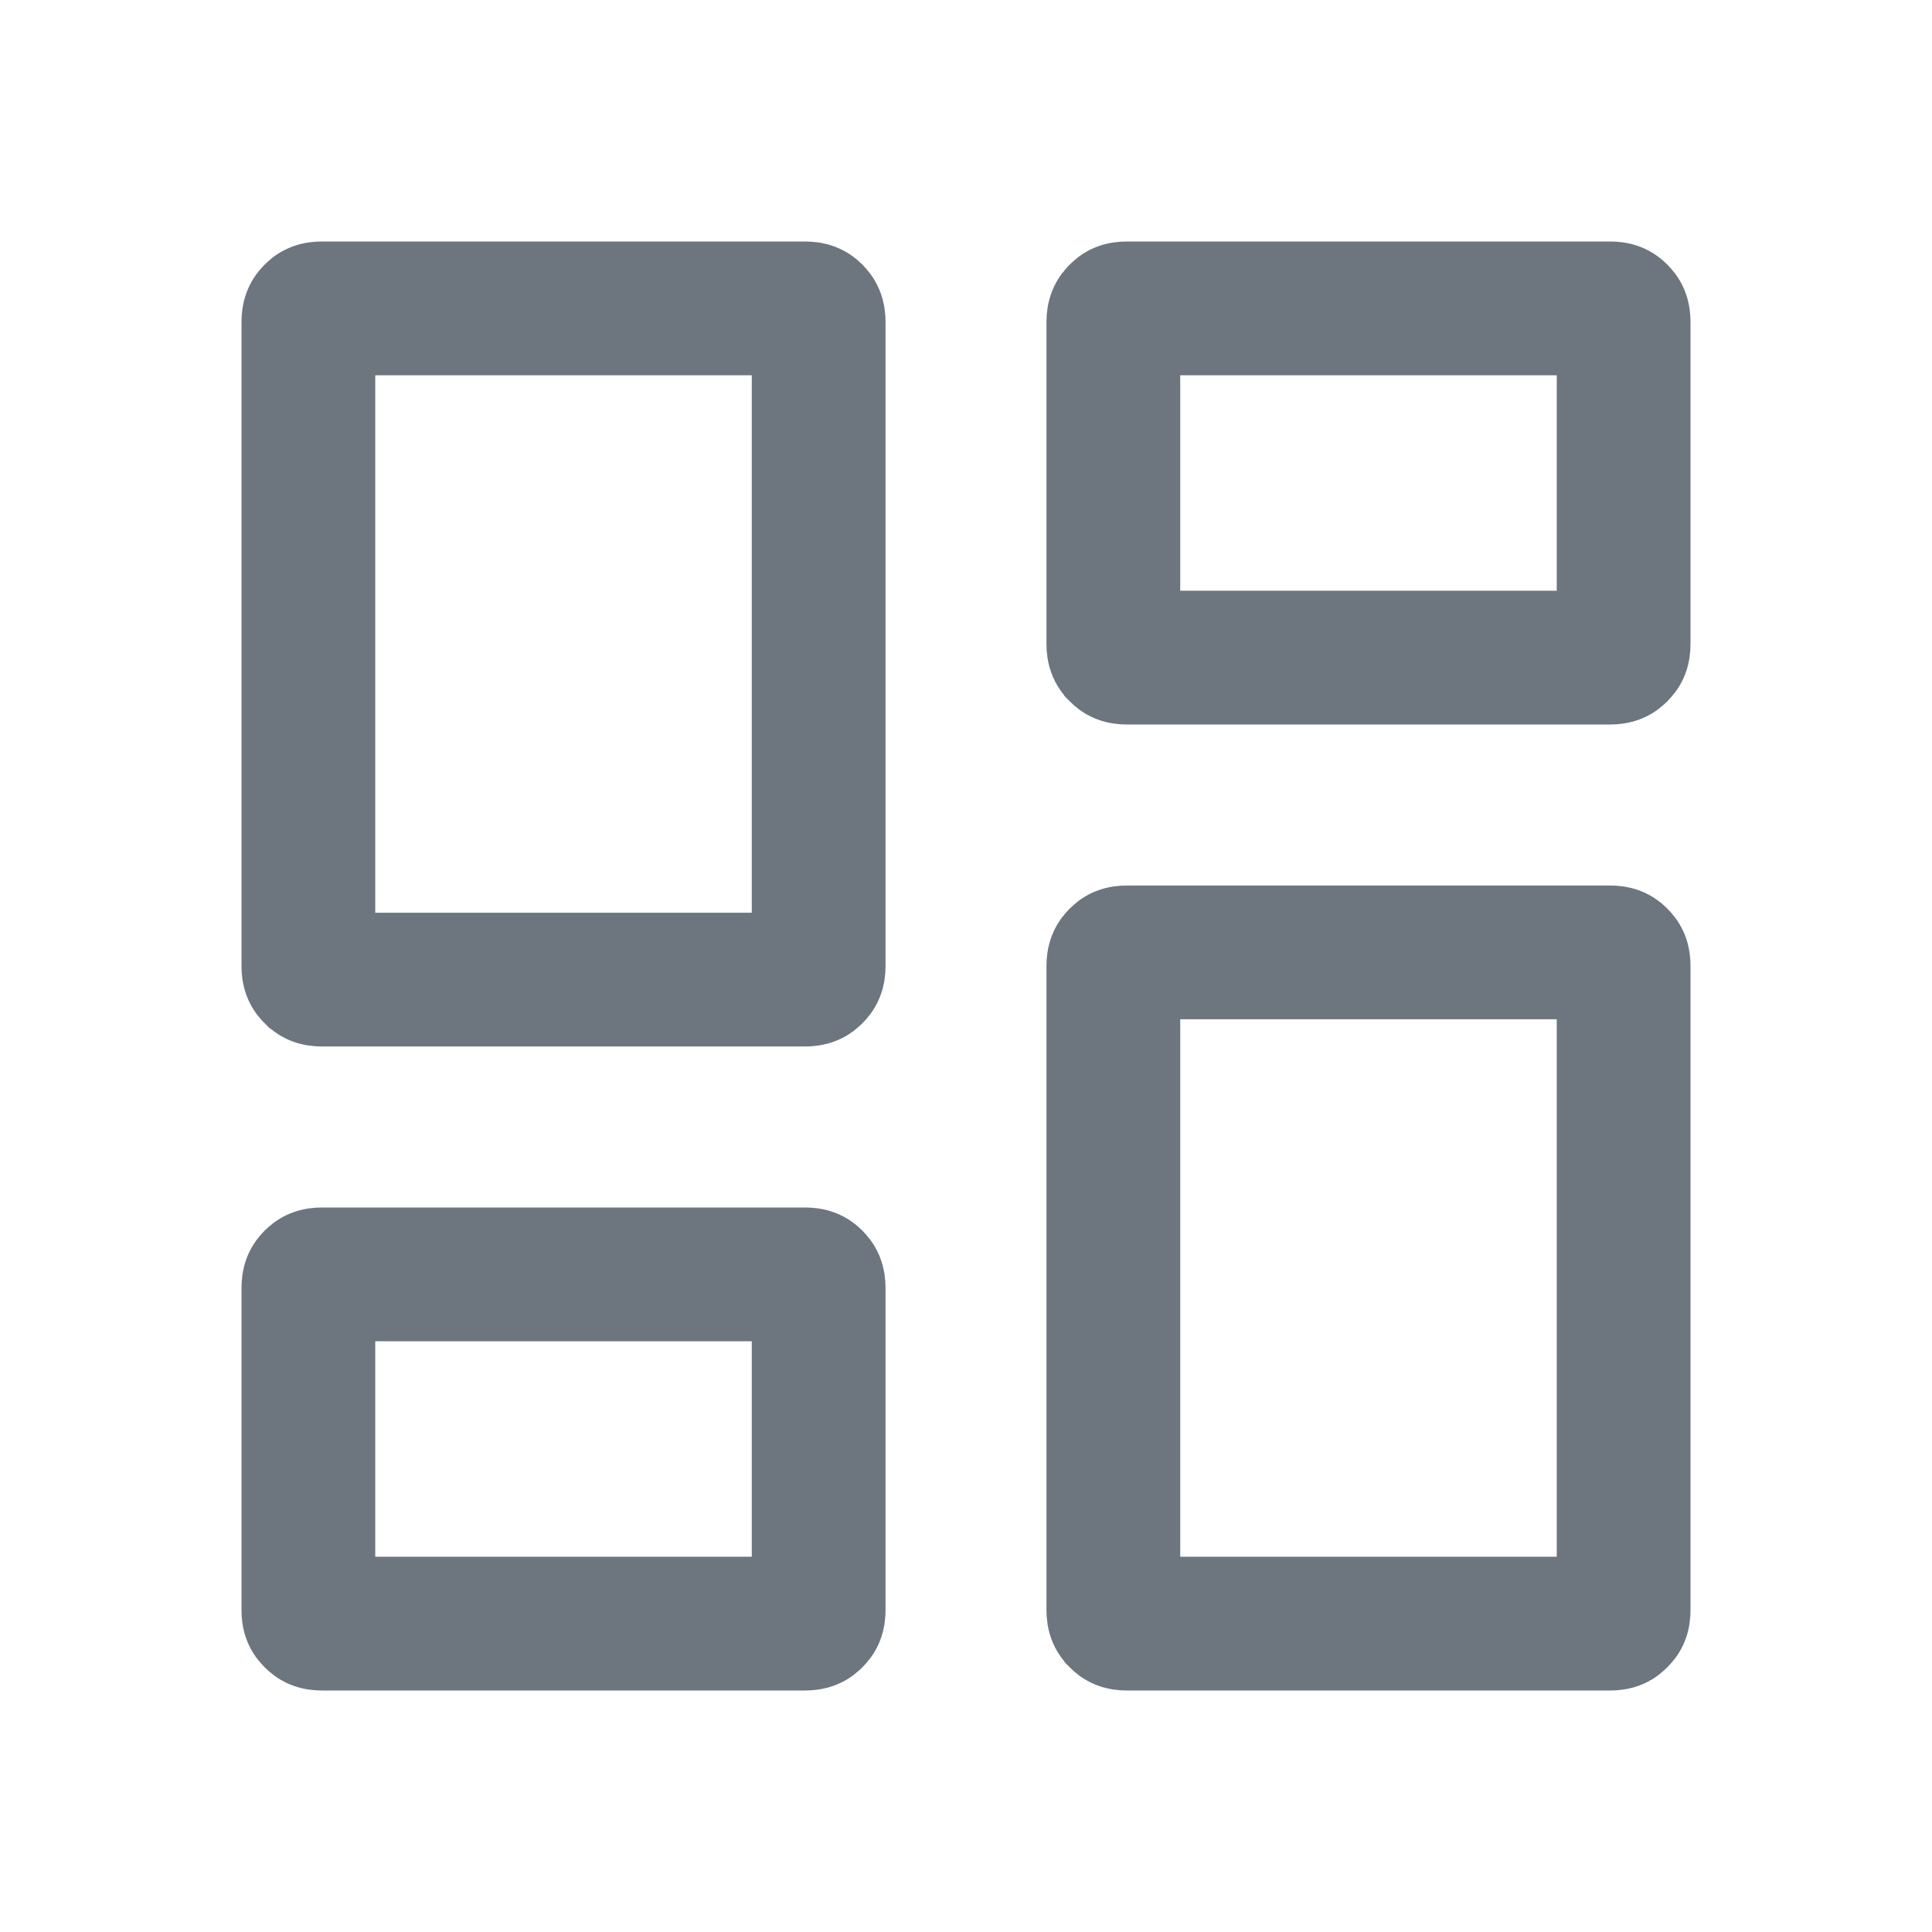 <svg width="26" height="26" viewBox="0 0 26 26" fill="none" xmlns="http://www.w3.org/2000/svg">
<path d="M21.803 8.8L21.8 8.803C21.77 8.833 21.747 8.85 21.667 8.85H15.167C15.087 8.85 15.063 8.833 15.033 8.803L15.031 8.8C15.001 8.77 14.983 8.746 14.983 8.667V4.333C14.983 4.254 15.001 4.229 15.032 4.197C15.062 4.167 15.086 4.15 15.167 4.15H21.667C21.747 4.15 21.772 4.167 21.802 4.197C21.833 4.229 21.85 4.254 21.85 4.333V8.667C21.85 8.746 21.833 8.77 21.803 8.8ZM4.2 13.136L4.197 13.134C4.167 13.104 4.15 13.08 4.15 13V4.333C4.15 4.254 4.167 4.229 4.198 4.197C4.228 4.167 4.253 4.15 4.333 4.15H10.833C10.913 4.15 10.939 4.167 10.969 4.197C10.999 4.228 11.017 4.254 11.017 4.333V13C11.017 13.081 10.999 13.105 10.969 13.135C10.938 13.166 10.913 13.183 10.833 13.183H4.333C4.254 13.183 4.23 13.166 4.2 13.136ZM21.803 21.8L21.8 21.803C21.77 21.833 21.747 21.85 21.667 21.85H15.167C15.087 21.85 15.063 21.833 15.033 21.803L15.031 21.8C15.001 21.77 14.983 21.747 14.983 21.667V13C14.983 12.92 15.001 12.895 15.032 12.864C15.062 12.834 15.086 12.817 15.167 12.817H21.667C21.747 12.817 21.772 12.834 21.802 12.864C21.833 12.895 21.85 12.92 21.85 13V21.667C21.85 21.747 21.833 21.77 21.803 21.8ZM4.2 21.803L4.197 21.8C4.167 21.77 4.15 21.747 4.15 21.667V17.333C4.15 17.253 4.167 17.229 4.198 17.197C4.228 17.168 4.253 17.15 4.333 17.15H10.833C10.913 17.15 10.939 17.167 10.969 17.197C10.999 17.228 11.017 17.253 11.017 17.333V21.667C11.017 21.747 10.999 21.772 10.969 21.802C10.938 21.833 10.913 21.85 10.833 21.85H4.333C4.254 21.85 4.23 21.833 4.2 21.803Z" stroke="#6D767E" stroke-width="1.8"/>
</svg>
